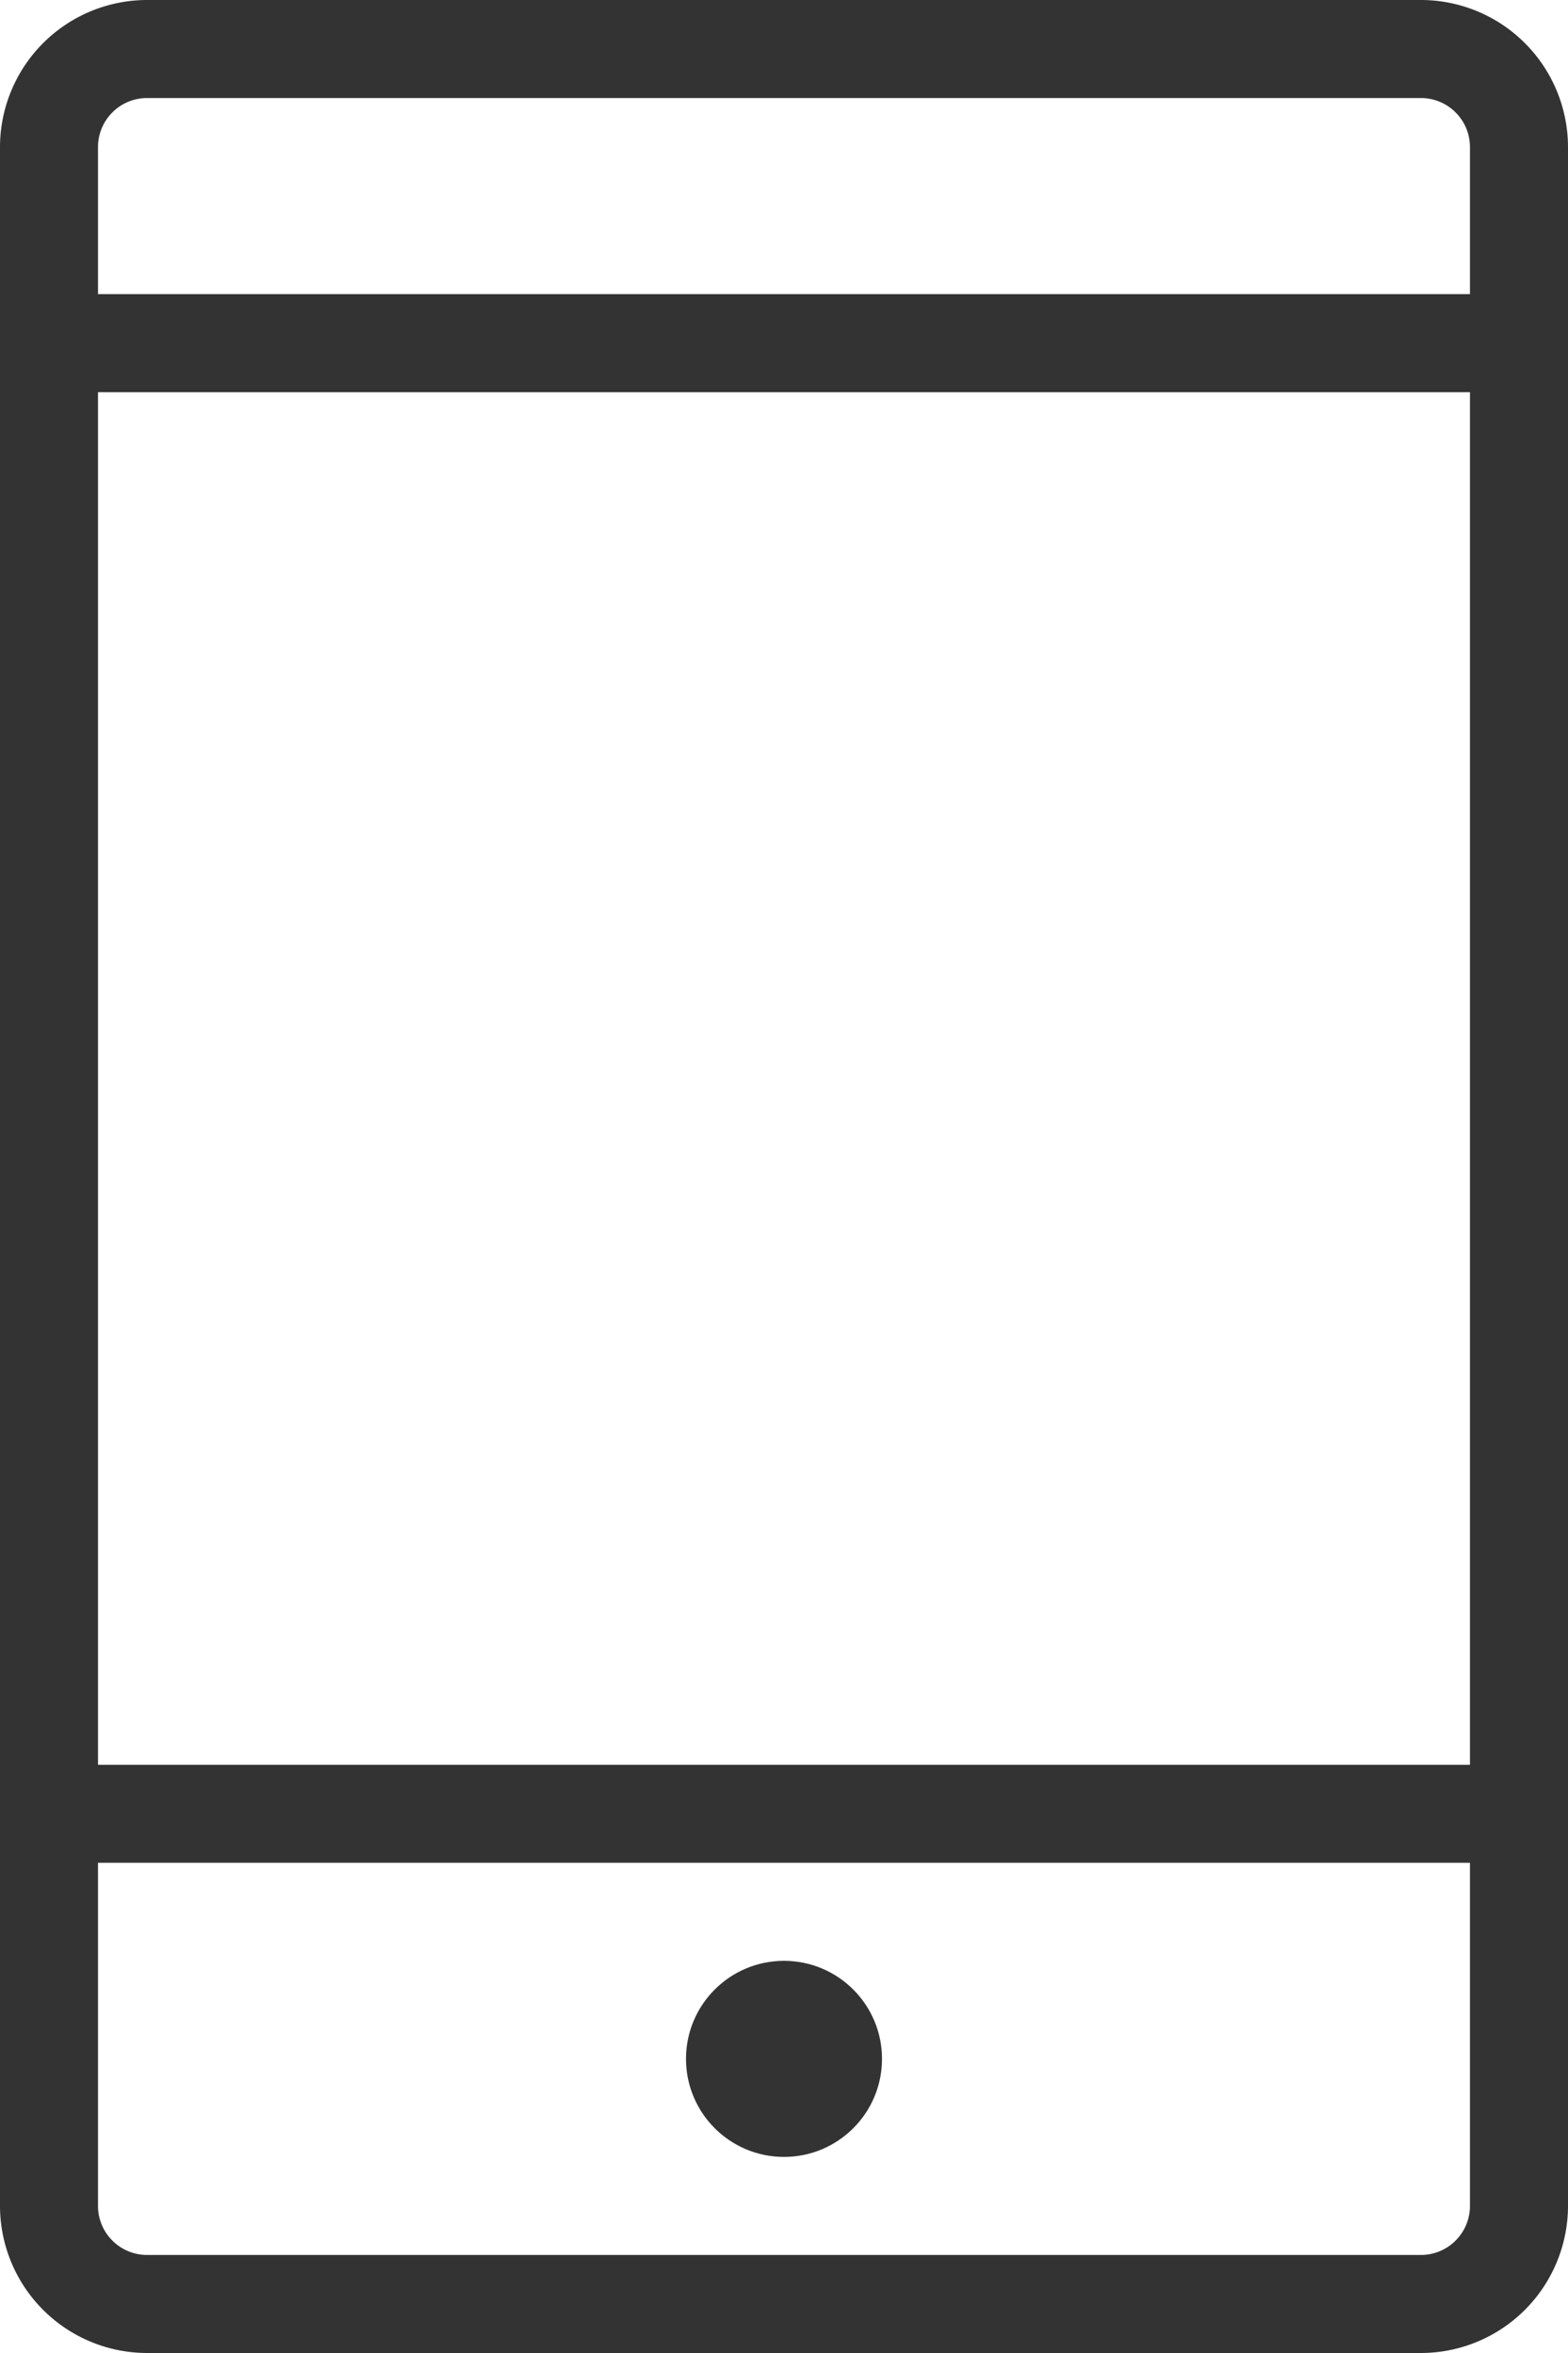 <svg id="Component_16_4" data-name="Component 16 – 4" xmlns="http://www.w3.org/2000/svg" width="81.478" height="122.217" viewBox="0 0 81.478 122.217">
  <g id="Group_136" data-name="Group 136">
    <path id="Path_249" data-name="Path 249" d="M73.84,122.217H7.639A7.648,7.648,0,0,1,0,114.579V7.639A7.648,7.648,0,0,1,7.639,0h66.2a7.648,7.648,0,0,1,7.639,7.639v106.94A7.648,7.648,0,0,1,73.84,122.217ZM7.639,5.092A2.55,2.55,0,0,0,5.092,7.639v106.94a2.55,2.55,0,0,0,2.546,2.546h66.2a2.55,2.55,0,0,0,2.546-2.546V7.639A2.55,2.55,0,0,0,73.84,5.092Z" fill="#333"/>
  </g>
  <g id="Group_137" data-name="Group 137" transform="translate(0 91.663)">
    <path id="Path_250" data-name="Path 250" d="M78.932,23.092H2.546a2.546,2.546,0,1,1,0-5.092H78.932a2.546,2.546,0,1,1,0,5.092Z" transform="translate(0 -18)" fill="#333"/>
  </g>
  <g id="Group_138" data-name="Group 138" transform="translate(0 15.277)">
    <path id="Path_251" data-name="Path 251" d="M78.932,8.092H2.546A2.546,2.546,0,1,1,2.546,3H78.932a2.546,2.546,0,1,1,0,5.092Z" transform="translate(0 -3)" fill="#333"/>
  </g>
  <g id="Group_139" data-name="Group 139" transform="translate(35.647 101.848)">
    <circle id="Ellipse_26" data-name="Ellipse 26" cx="5.092" cy="5.092" r="5.092" fill="#333"/>
  </g>
</svg>
